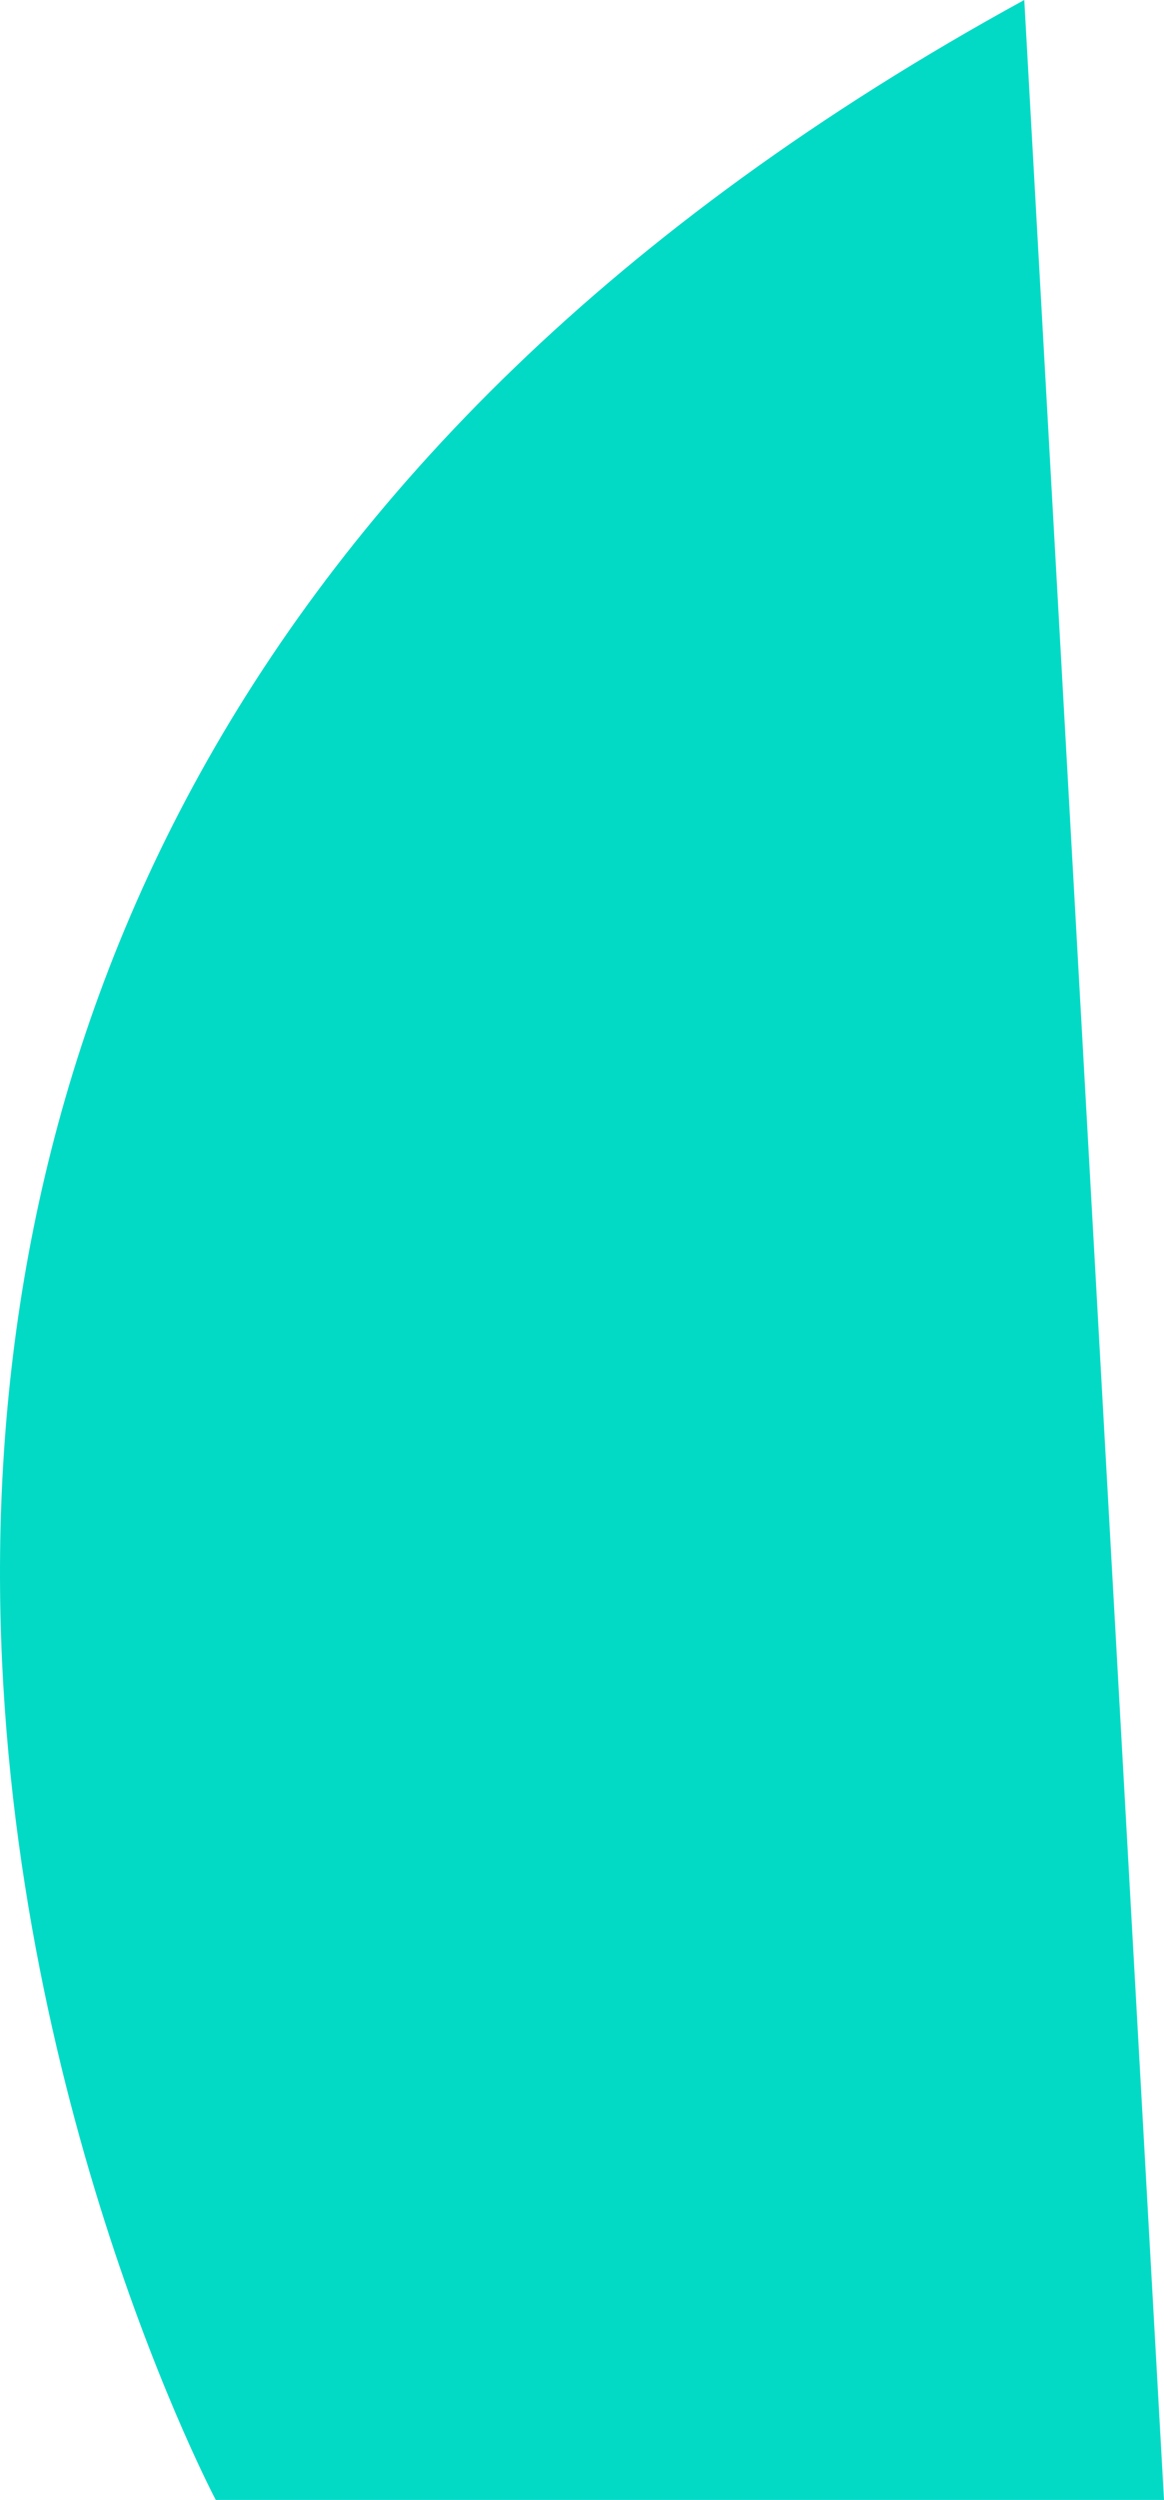 <svg xmlns="http://www.w3.org/2000/svg" width="502.493" height="1078.728" viewBox="0 0 502.493 1078.728">
  <defs>
    <style>
      .cls-1 {
        fill: #03dac6;
      }
    </style>
  </defs>
  <path id="Path_2133" data-name="Path 2133" class="cls-1" d="M7167.73,6290.722c-713.675,390.75-349.006,1078.728-349.006,1078.728H7228.06Z" transform="translate(-6725.567 -6290.722)"/>
</svg>
